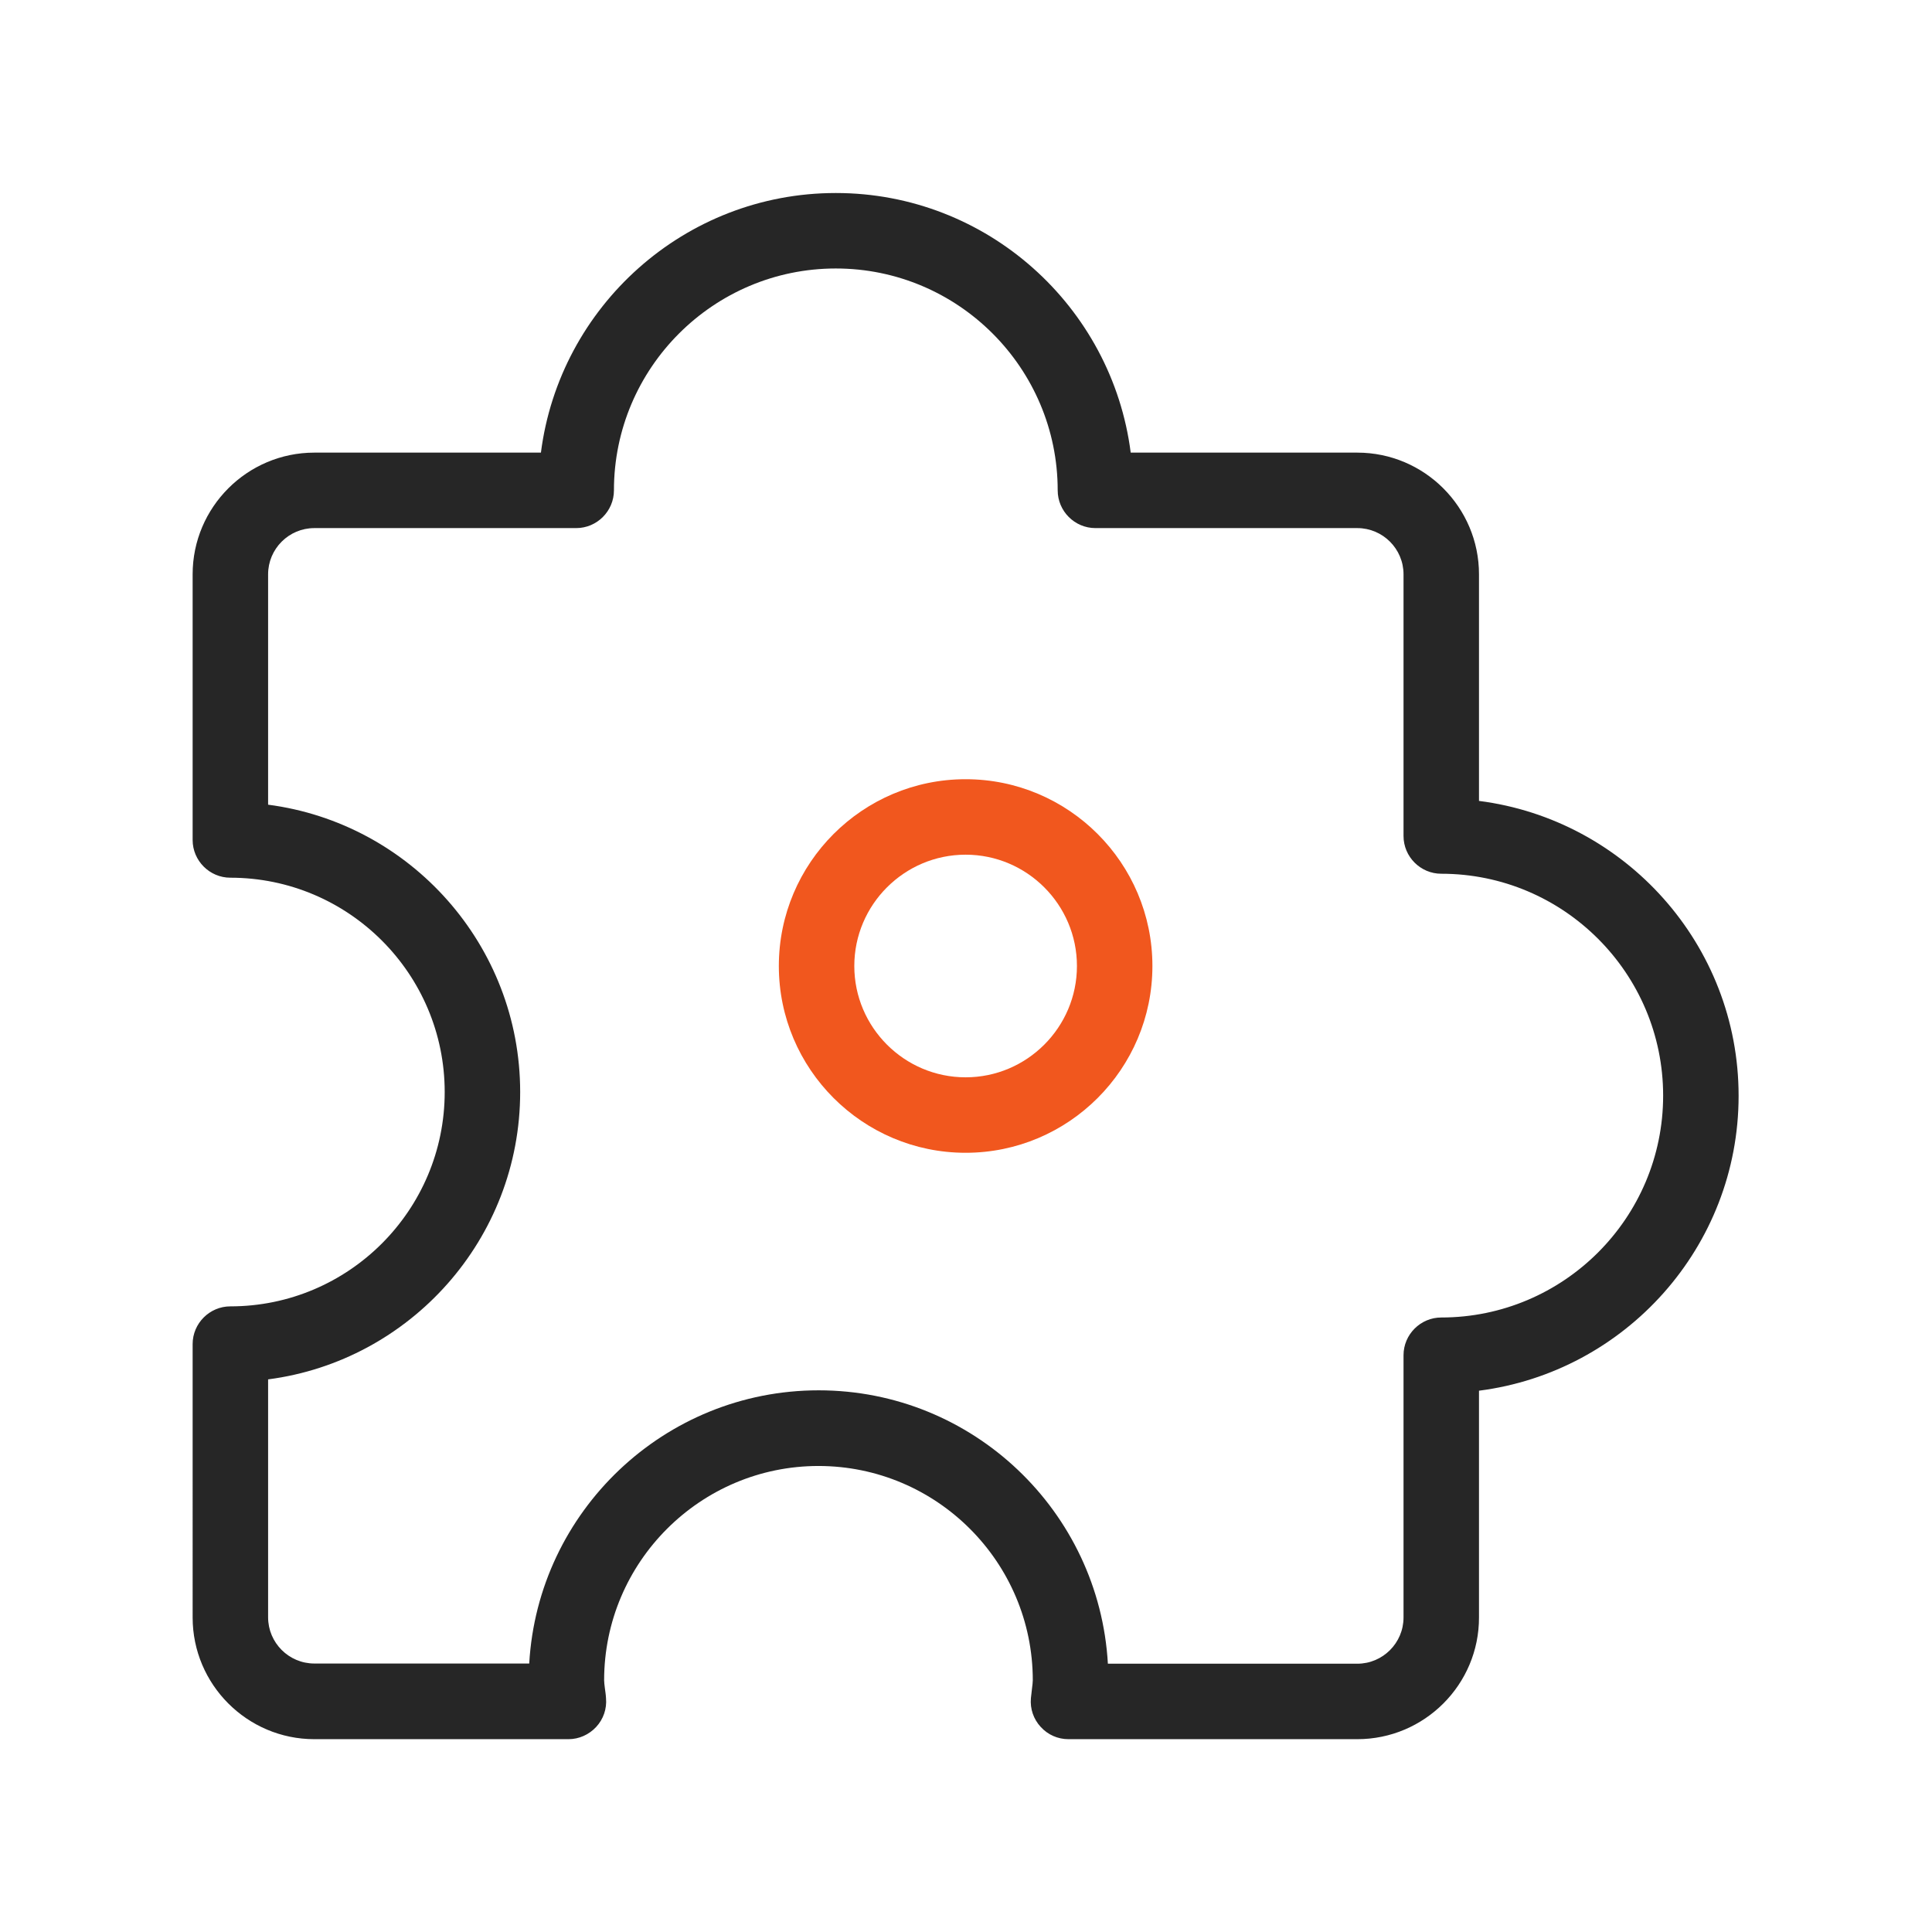 <?xml version="1.0" standalone="no"?><!DOCTYPE svg PUBLIC "-//W3C//DTD SVG 1.1//EN" "http://www.w3.org/Graphics/SVG/1.1/DTD/svg11.dtd"><svg t="1612448558011" class="icon" viewBox="0 0 1024 1024" version="1.1" xmlns="http://www.w3.org/2000/svg" p-id="6942" width="48" height="48" xmlns:xlink="http://www.w3.org/1999/xlink"><defs><style type="text/css"></style></defs><path d="M719.4 921.8H566.3c-5.6 0-10.9-2.3-14.7-6.5-3.8-4.1-5.7-9.6-5.2-15.2 0.2-1.9 0.4-3.7 0.6-5.3 0.2-1.6 0.4-3.2 0.4-4.2 0-62.7-51-113.6-113.6-113.6s-113.6 51-113.6 113.6c0 1 0.2 2.6 0.4 4.2s0.5 3.3 0.6 5.3c0.5 5.6-1.4 11.1-5.2 15.2-3.8 4.1-9.1 6.5-14.7 6.5H166.6c-35.6 0-64.5-29-64.5-64.5V712.4c0-11 9-20 20-20 62.7 0 113.6-51 113.6-113.6 0-62.7-51-113.6-113.6-113.6-11 0-20-9-20-20V304.4c0-35.6 29-64.5 64.5-64.5h120.1c9.9-77.5 76.2-137.6 156.3-137.6 80.1 0 146.4 60.1 156.3 137.6h120.1c35.6 0 64.5 29 64.5 64.5v120.1c77.5 9.9 137.6 76.2 137.6 156.3 0 80.1-60.1 146.4-137.6 156.3v120.1c0.1 35.6-28.9 64.6-64.5 64.6z m-132.2-40h132.2c13.5 0 24.5-11 24.5-24.5v-139c0-11 9-20 20-20 64.8 0 117.6-52.7 117.6-117.6 0-64.8-52.7-117.6-117.6-117.6-11 0-20-9-20-20V304.4c0-13.5-11-24.5-24.5-24.5H580.6c-11 0-20-9-20-20 0-64.8-52.7-117.6-117.6-117.6-64.8 0-117.6 52.7-117.6 117.6 0 11-9 20-20 20H166.6c-13.5 0-24.5 11-24.5 24.5v122.1c75.3 9.8 133.6 74.4 133.6 152.3s-58.3 142.5-133.6 152.3v126.1c0 13.5 11 24.5 24.5 24.5h113.9c4.6-80.6 71.6-144.8 153.4-144.8s148.7 64.2 153.3 144.9z" fill="#262626" p-id="6943"></path><path d="M511.8 611c-54.6 0-99-44.4-99-99s44.4-99 99-99 99 44.4 99 99-44.4 99-99 99z m0-158c-32.5 0-59 26.5-59 59s26.5 59 59 59 59-26.5 59-59-26.5-59-59-59z" fill="#F1571E" p-id="6944"></path></svg>